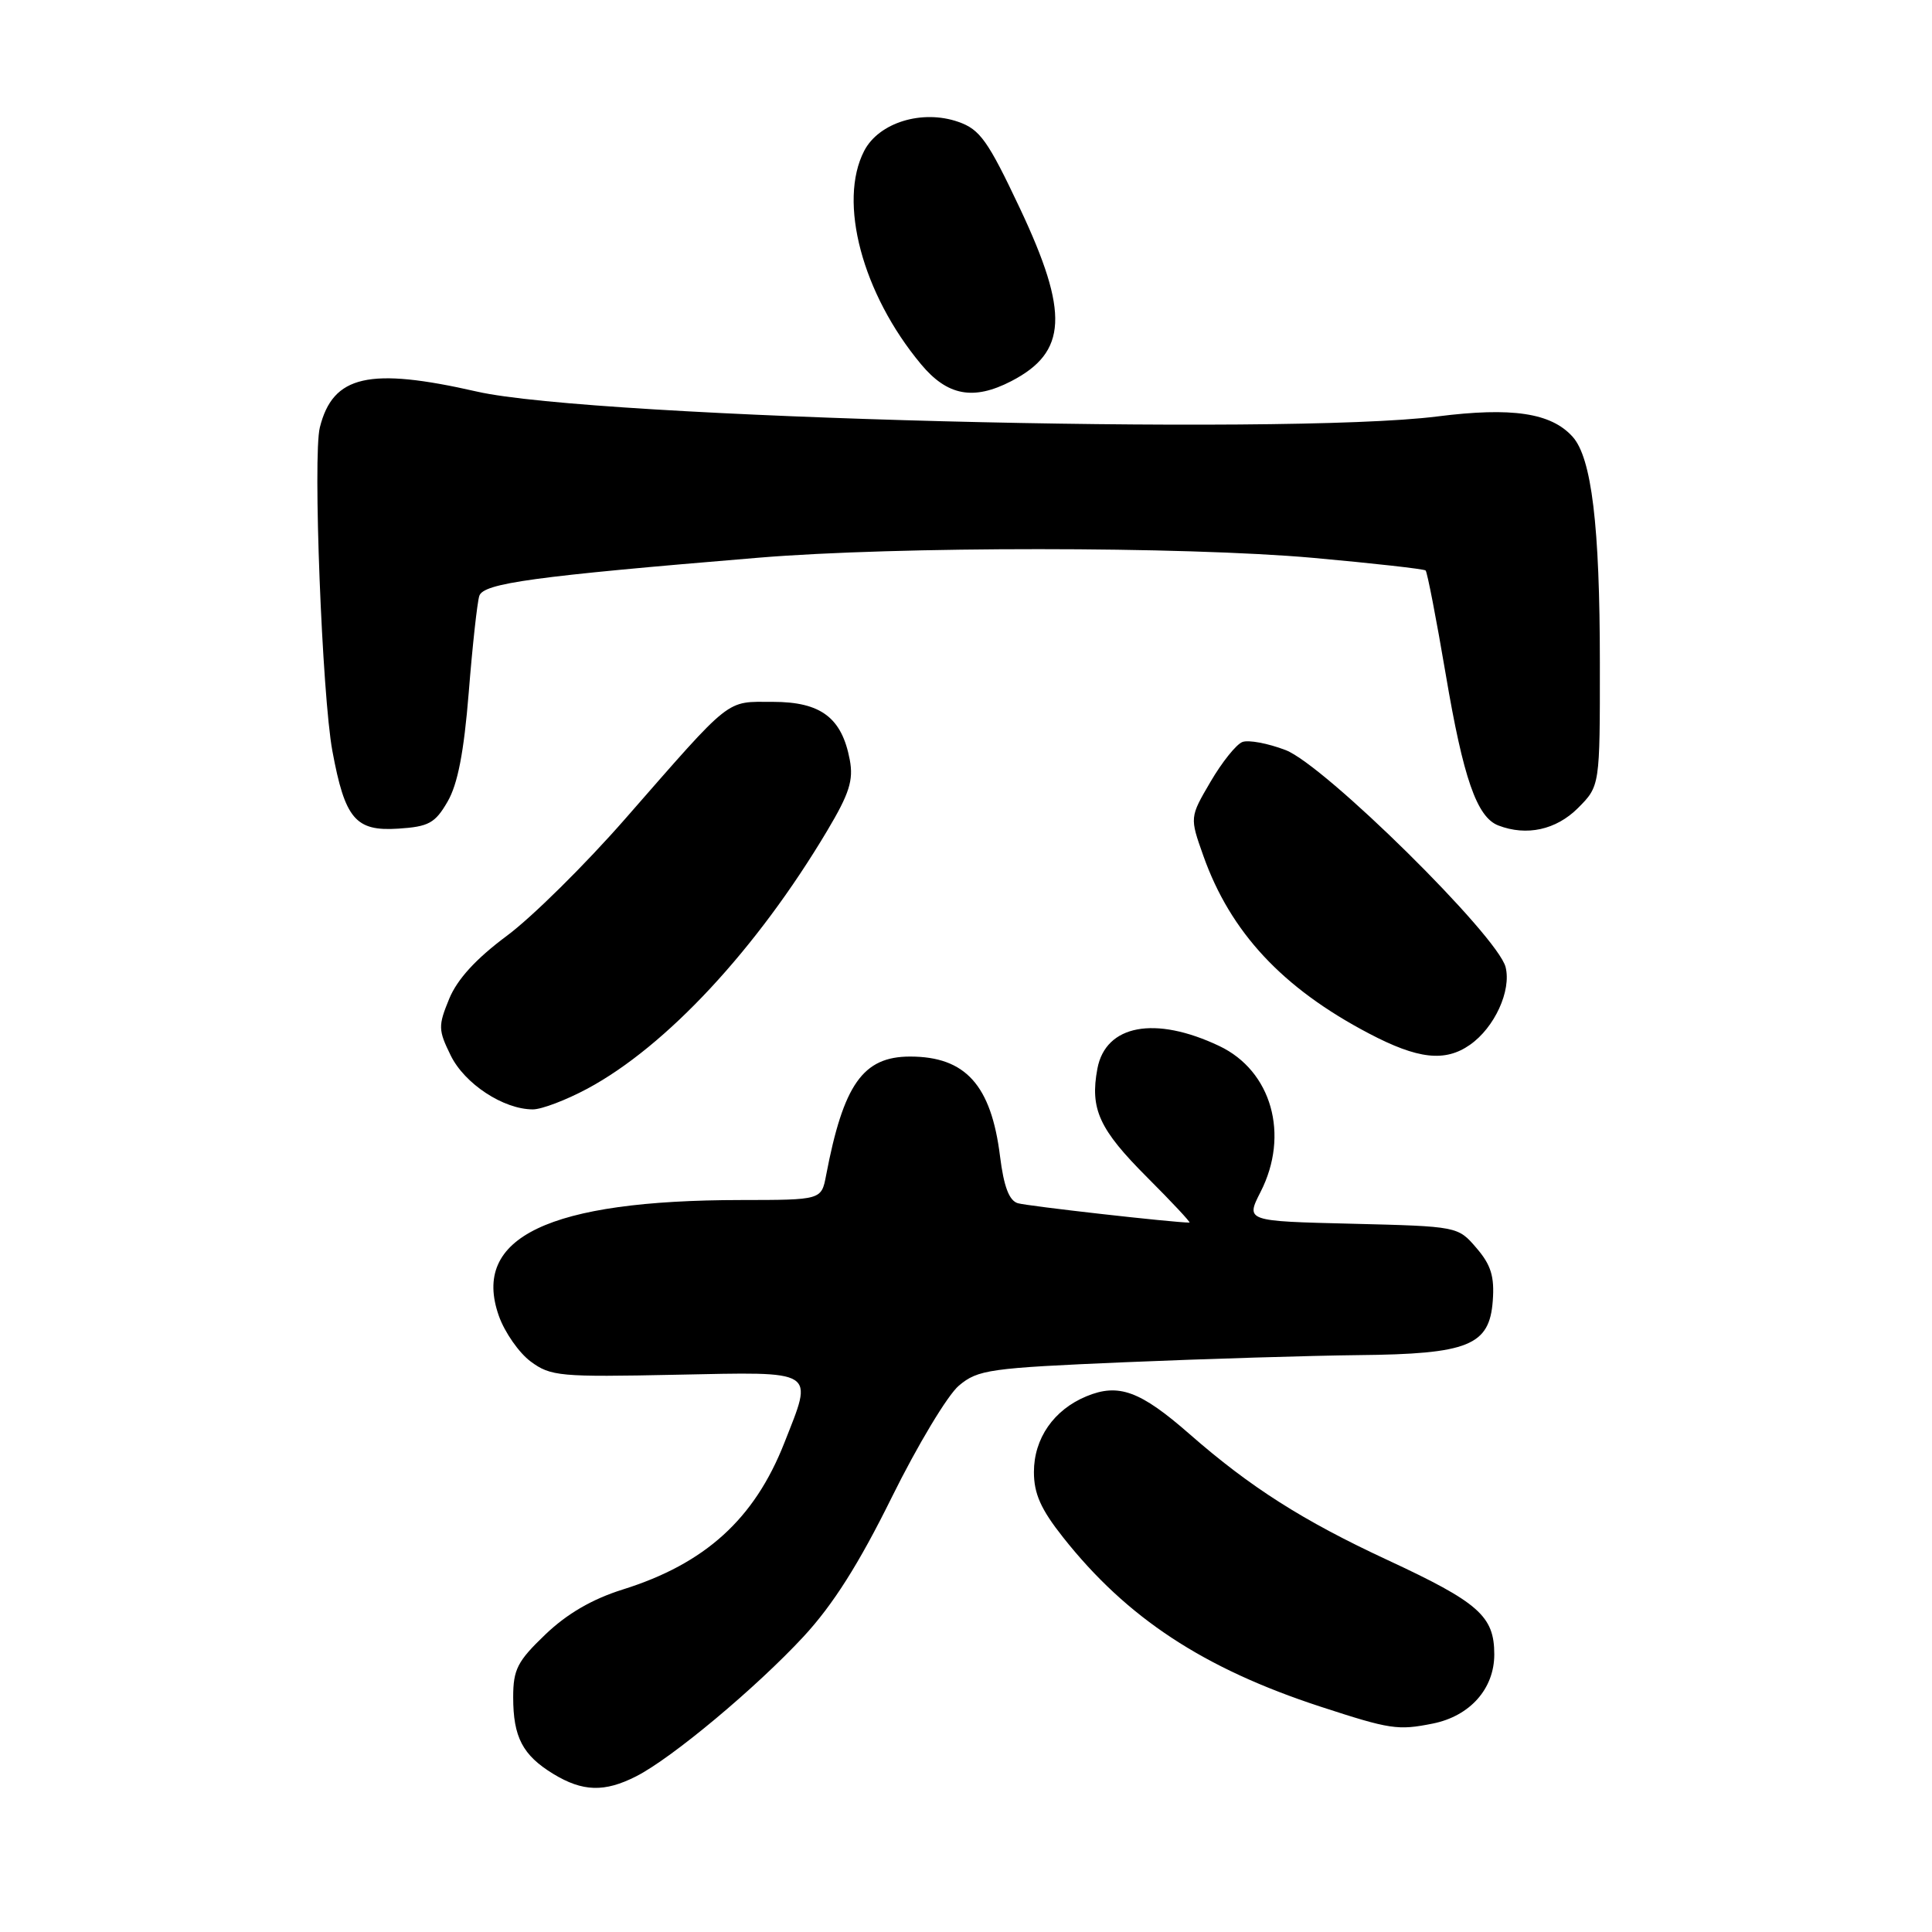 <?xml version="1.0" encoding="UTF-8" standalone="no"?>
<!DOCTYPE svg PUBLIC "-//W3C//DTD SVG 1.1//EN" "http://www.w3.org/Graphics/SVG/1.1/DTD/svg11.dtd" >
<svg xmlns="http://www.w3.org/2000/svg" xmlns:xlink="http://www.w3.org/1999/xlink" version="1.1" viewBox="0 0 256 256">
 <g >
 <path fill="currentColor"
d=" M 84.30 235.37 C 89.02 232.97 100.19 223.64 106.49 216.84 C 110.38 212.63 113.80 207.24 118.17 198.39 C 121.57 191.51 125.57 184.85 127.06 183.60 C 129.59 181.48 131.08 181.27 149.13 180.50 C 159.79 180.05 173.68 179.63 180.00 179.56 C 194.57 179.42 197.37 178.29 197.80 172.36 C 198.04 169.14 197.56 167.60 195.64 165.37 C 193.18 162.50 193.17 162.50 179.12 162.15 C 165.06 161.81 165.06 161.81 167.03 157.94 C 170.90 150.37 168.50 141.89 161.56 138.60 C 153.05 134.56 146.51 135.78 145.41 141.60 C 144.41 146.96 145.64 149.64 152.03 156.03 C 155.31 159.31 157.82 162.00 157.61 162.00 C 155.52 162.00 136.11 159.81 134.86 159.43 C 133.71 159.08 133.01 157.22 132.51 153.22 C 131.34 143.78 127.93 140.00 120.59 140.00 C 114.35 140.00 111.76 143.68 109.46 155.75 C 108.84 159.00 108.84 159.00 98.17 159.01 C 72.72 159.03 62.42 163.95 66.10 174.36 C 66.87 176.54 68.77 179.26 70.32 180.41 C 72.97 182.37 74.19 182.48 89.57 182.16 C 108.44 181.78 107.79 181.37 103.92 191.21 C 99.96 201.28 93.44 207.20 82.51 210.62 C 78.47 211.89 75.14 213.82 72.26 216.58 C 68.56 220.12 68.00 221.21 68.00 224.89 C 68.00 230.18 69.25 232.57 73.31 235.05 C 77.20 237.42 80.10 237.51 84.30 235.37 Z  M 189.86 228.38 C 194.78 227.39 198.00 223.77 198.00 219.22 C 198.00 214.14 195.96 212.34 183.83 206.70 C 172.64 201.50 165.69 197.08 157.63 190.03 C 151.09 184.30 148.22 183.25 143.95 185.02 C 139.63 186.81 137.00 190.60 137.00 195.05 C 137.00 197.92 137.92 199.99 140.86 203.70 C 149.32 214.40 159.46 221.07 174.97 226.14 C 184.23 229.16 185.21 229.31 189.86 228.38 Z  M 77.84 144.25 C 88.29 138.64 100.28 125.74 109.60 110.09 C 112.54 105.16 113.11 103.39 112.60 100.68 C 111.55 95.10 108.77 93.00 102.42 93.00 C 96.08 93.00 97.15 92.15 82.84 108.50 C 77.55 114.55 70.49 121.53 67.16 124.00 C 63.07 127.04 60.59 129.75 59.52 132.35 C 58.05 135.93 58.06 136.47 59.72 139.85 C 61.56 143.61 66.71 147.00 70.61 147.00 C 71.77 147.00 75.03 145.76 77.84 144.25 Z  M 194.78 138.44 C 198.04 136.16 200.28 131.27 199.50 128.15 C 198.46 124.01 175.50 101.36 170.35 99.39 C 168.00 98.49 165.42 98.01 164.62 98.32 C 163.81 98.63 161.91 101.00 160.40 103.59 C 157.64 108.30 157.64 108.30 159.45 113.40 C 163.04 123.52 169.91 130.91 181.37 136.93 C 187.87 140.35 191.47 140.76 194.78 138.44 Z  M 59.30 106.23 C 60.65 103.92 61.47 99.68 62.11 91.76 C 62.60 85.60 63.23 79.84 63.51 78.96 C 64.05 77.28 70.69 76.37 100.50 73.90 C 118.79 72.38 156.82 72.39 174.00 73.92 C 181.97 74.64 188.68 75.39 188.90 75.59 C 189.12 75.80 190.32 82.00 191.57 89.37 C 193.89 103.10 195.69 108.29 198.54 109.38 C 202.29 110.82 206.19 109.96 209.08 107.08 C 212.00 104.15 212.00 104.15 211.99 87.83 C 211.99 69.66 210.90 60.65 208.37 57.86 C 205.52 54.70 200.33 53.93 190.47 55.18 C 170.09 57.76 78.57 55.40 63.21 51.89 C 48.90 48.63 44.11 49.72 42.38 56.64 C 41.44 60.36 42.68 92.17 44.04 99.50 C 45.71 108.52 47.11 110.17 52.76 109.80 C 56.80 109.54 57.65 109.08 59.30 106.23 Z  M 133.99 50.51 C 141.43 46.66 141.69 41.49 135.14 27.60 C 130.90 18.62 129.85 17.15 126.99 16.15 C 122.19 14.47 116.45 16.24 114.51 19.99 C 111.02 26.73 114.26 38.92 122.03 48.25 C 125.52 52.45 128.98 53.10 133.99 50.51 Z "/>
</g>
</svg>